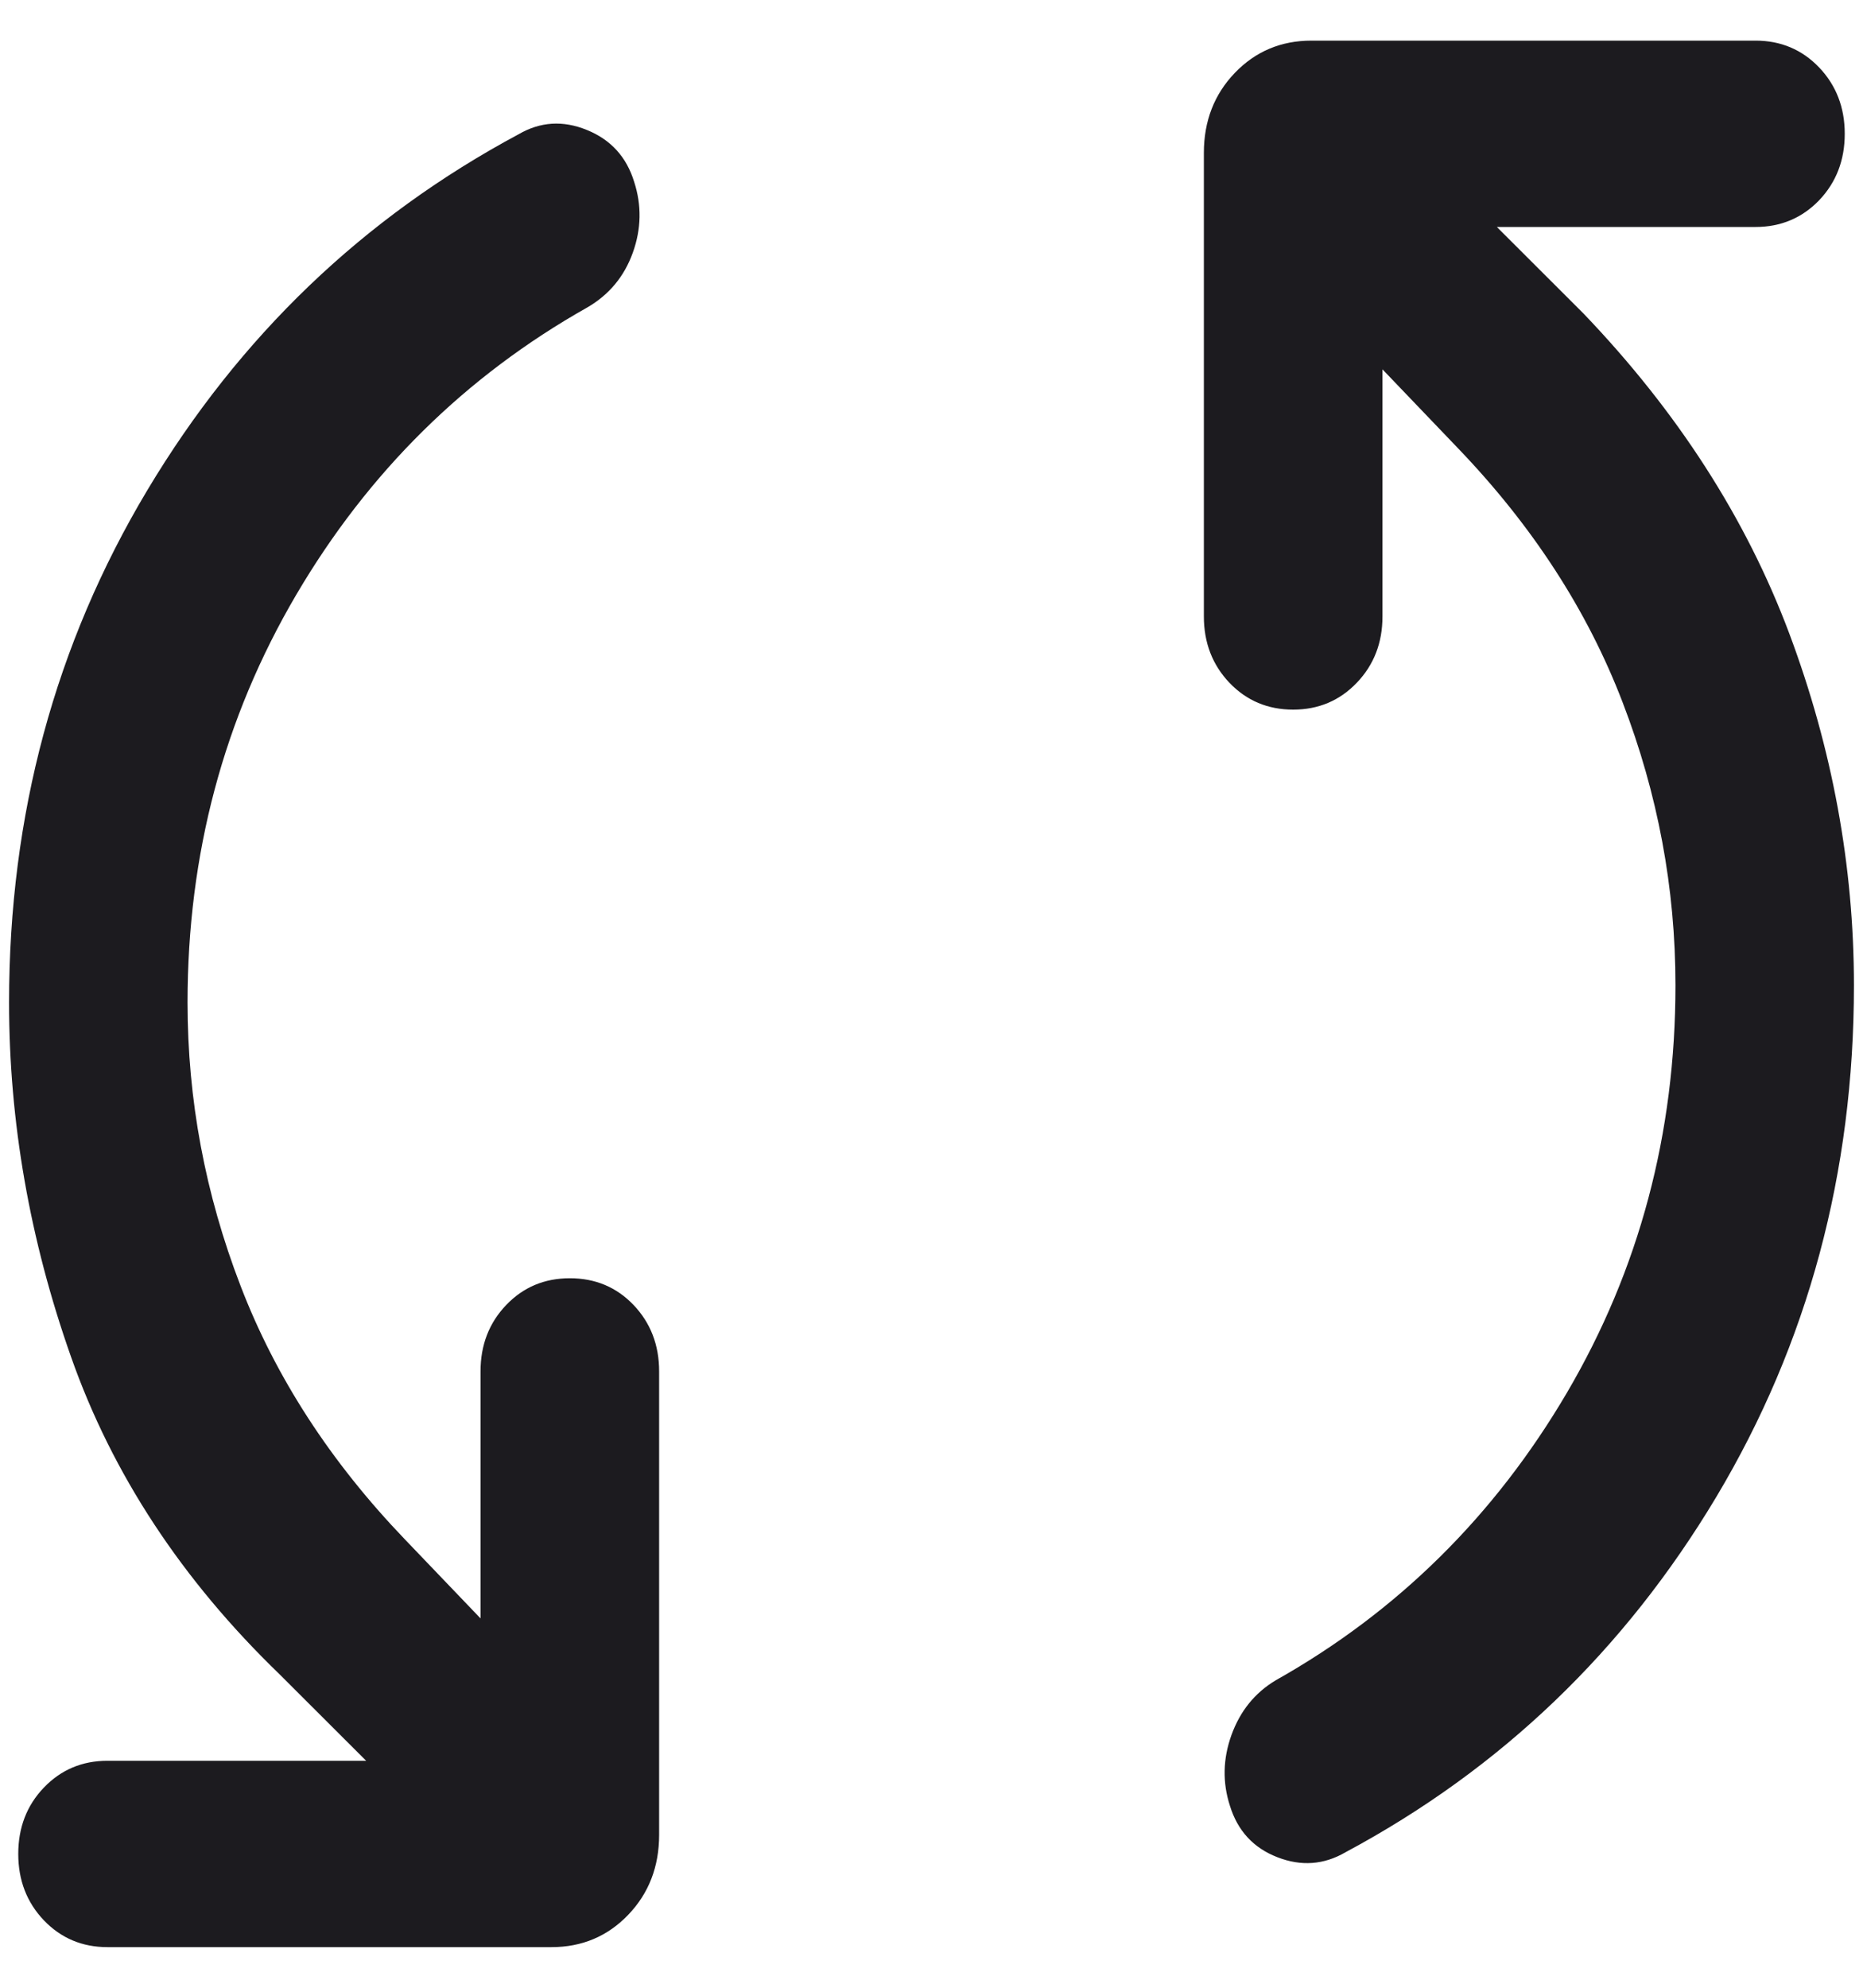 <svg width="15" height="16" viewBox="0 0 15 16" fill="none" xmlns="http://www.w3.org/2000/svg">
<path d="M1.51 8.069C1.51 8.851 1.652 9.61 1.936 10.348C2.219 11.086 2.661 11.767 3.261 12.392L3.869 13.027V11.039C3.869 10.826 3.938 10.648 4.076 10.504C4.214 10.36 4.385 10.289 4.588 10.289C4.792 10.289 4.963 10.36 5.101 10.504C5.238 10.648 5.307 10.826 5.307 11.039V14.769C5.307 15.025 5.224 15.24 5.058 15.413C4.892 15.586 4.686 15.673 4.441 15.673H0.865C0.662 15.673 0.491 15.601 0.353 15.457C0.216 15.313 0.147 15.135 0.147 14.923C0.147 14.71 0.216 14.532 0.353 14.389C0.491 14.245 0.662 14.173 0.865 14.173H2.948L2.251 13.477C1.464 12.717 0.904 11.865 0.572 10.922C0.239 9.979 0.073 9.028 0.073 8.069C0.073 6.56 0.444 5.186 1.186 3.946C1.928 2.706 2.925 1.751 4.175 1.081C4.35 0.979 4.533 0.968 4.725 1.046C4.918 1.124 5.045 1.264 5.106 1.464C5.167 1.652 5.164 1.842 5.095 2.034C5.026 2.226 4.904 2.373 4.728 2.475C3.747 3.028 2.965 3.8 2.383 4.791C1.801 5.783 1.51 6.876 1.51 8.069ZM13.49 7.931C13.49 7.149 13.348 6.39 13.064 5.652C12.781 4.914 12.339 4.233 11.739 3.608L11.131 2.973V4.962C11.131 5.174 11.062 5.352 10.924 5.496C10.786 5.64 10.615 5.712 10.412 5.712C10.208 5.712 10.037 5.64 9.899 5.496C9.762 5.352 9.693 5.174 9.693 4.962V1.231C9.693 0.975 9.776 0.76 9.942 0.587C10.108 0.414 10.314 0.327 10.559 0.327H14.135C14.338 0.327 14.509 0.399 14.647 0.543C14.784 0.687 14.853 0.865 14.853 1.077C14.853 1.29 14.784 1.468 14.647 1.612C14.509 1.755 14.338 1.827 14.135 1.827H12.052L12.749 2.523C13.506 3.313 14.058 4.171 14.406 5.098C14.753 6.025 14.927 6.97 14.927 7.932C14.927 9.44 14.558 10.812 13.819 12.049C13.079 13.286 12.085 14.239 10.834 14.909C10.659 15.011 10.476 15.024 10.284 14.949C10.091 14.874 9.965 14.736 9.903 14.536C9.842 14.348 9.846 14.158 9.915 13.966C9.985 13.773 10.103 13.626 10.272 13.525C11.253 12.973 12.035 12.2 12.617 11.209C13.199 10.217 13.49 9.124 13.49 7.931Z" fill="#1C1B1F"/>
</svg>
